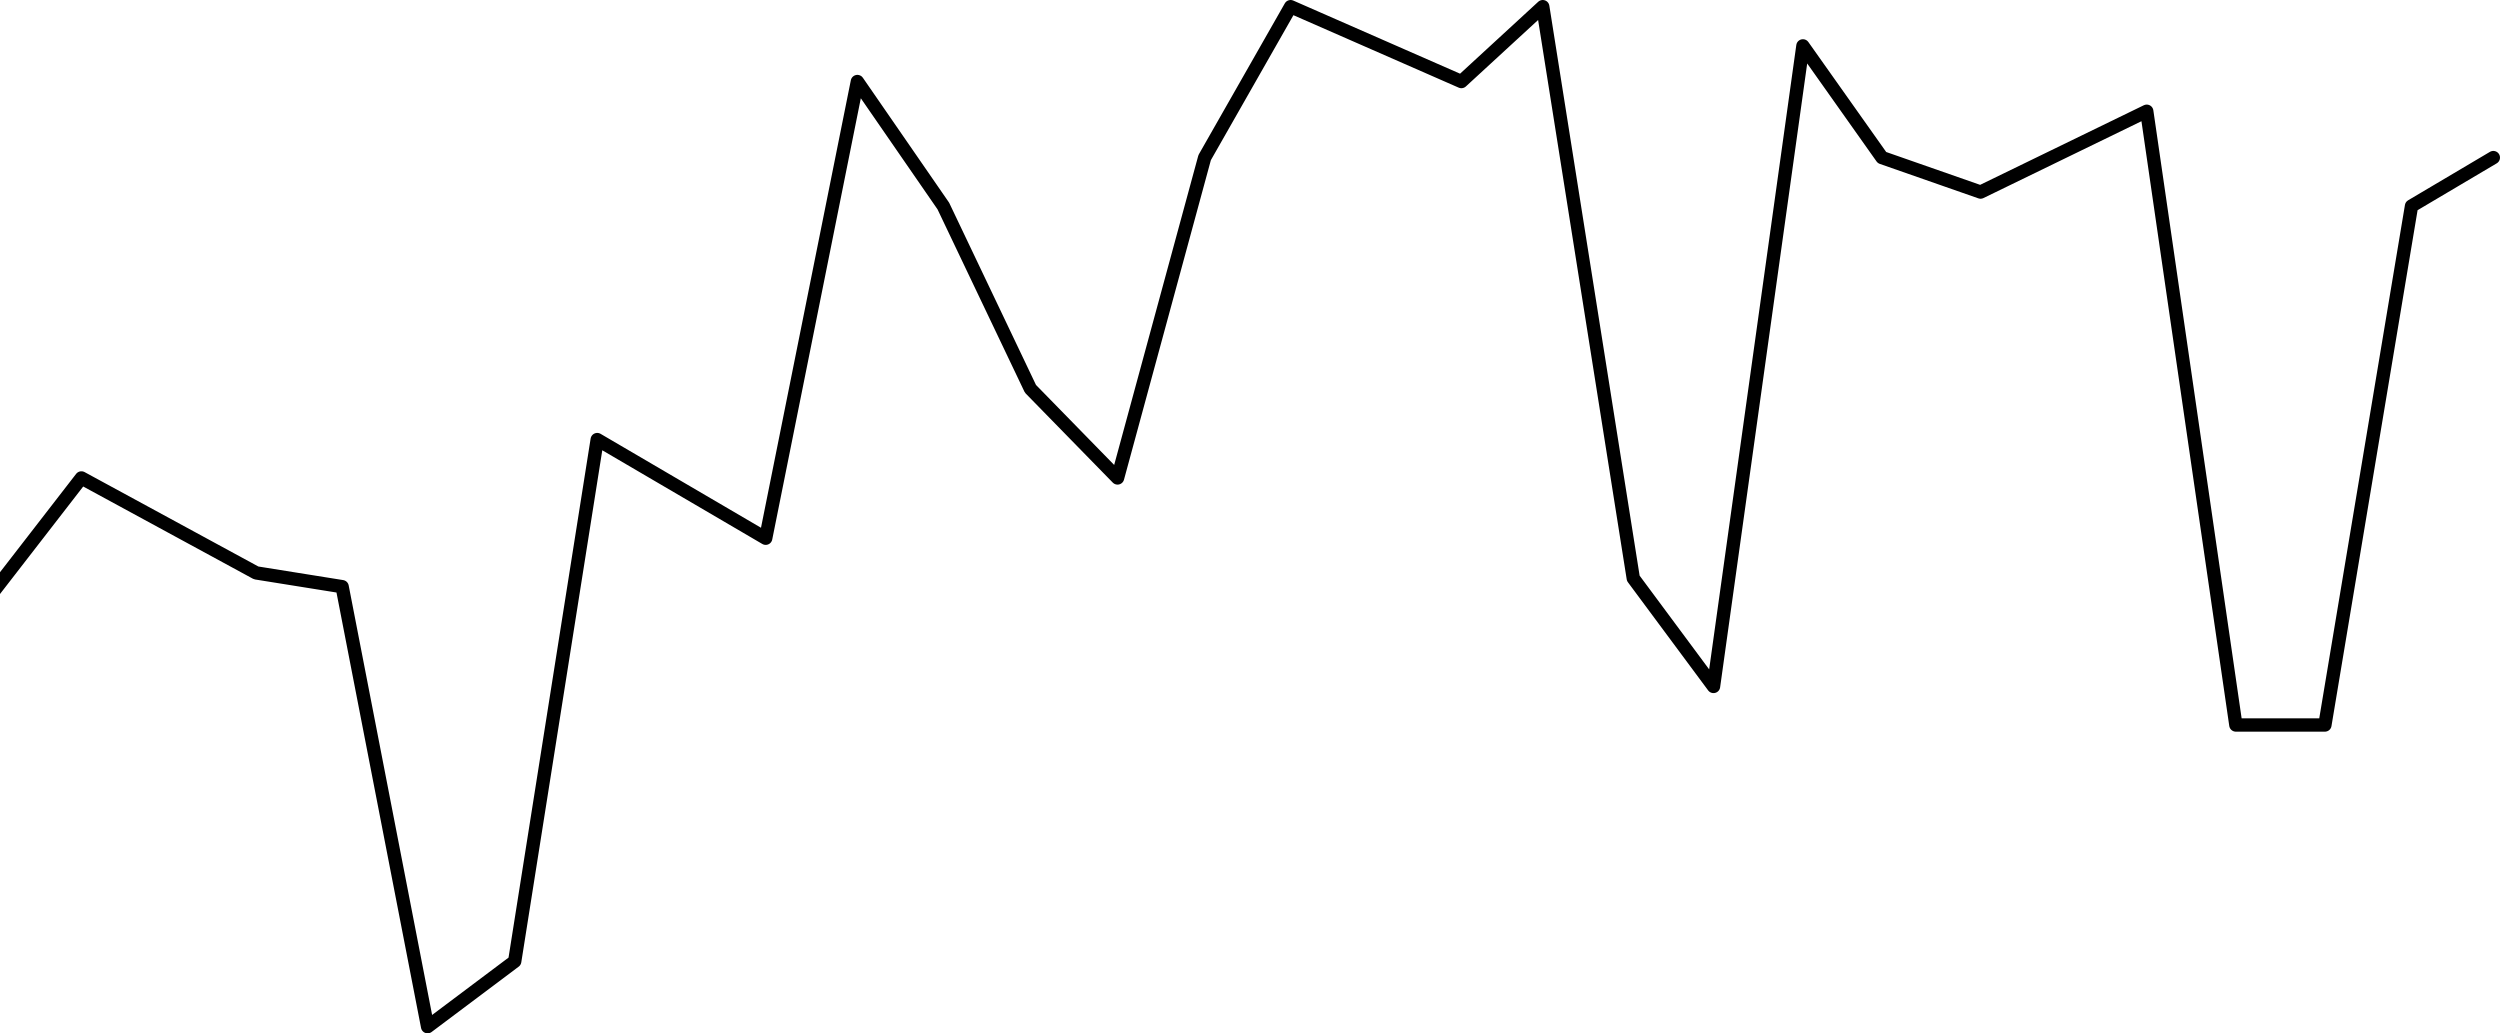 <svg width="375" height="155" viewBox="0 0 375 155" fill="none" xmlns="http://www.w3.org/2000/svg">
<path d="M-1 88.761L12.211 71.692L38.423 85.934L51.32 88L64.14 154L77.205 144.196L89.583 65.938L114.854 80.734L128.607 12.231L141.501 30.905L154.567 58.322L167.632 71.692L180.698 23.639L193.591 1L219.206 12.231L231.412 1L244.993 86.744L257.027 102.966L270.437 6.883L282.299 23.639L297.083 28.809L322.011 16.687L335.379 108.75H348.734L361.728 30.905L374 23.639" stroke="currentColor" stroke-width="2" stroke-linecap="round" stroke-linejoin="round"/>
</svg>
